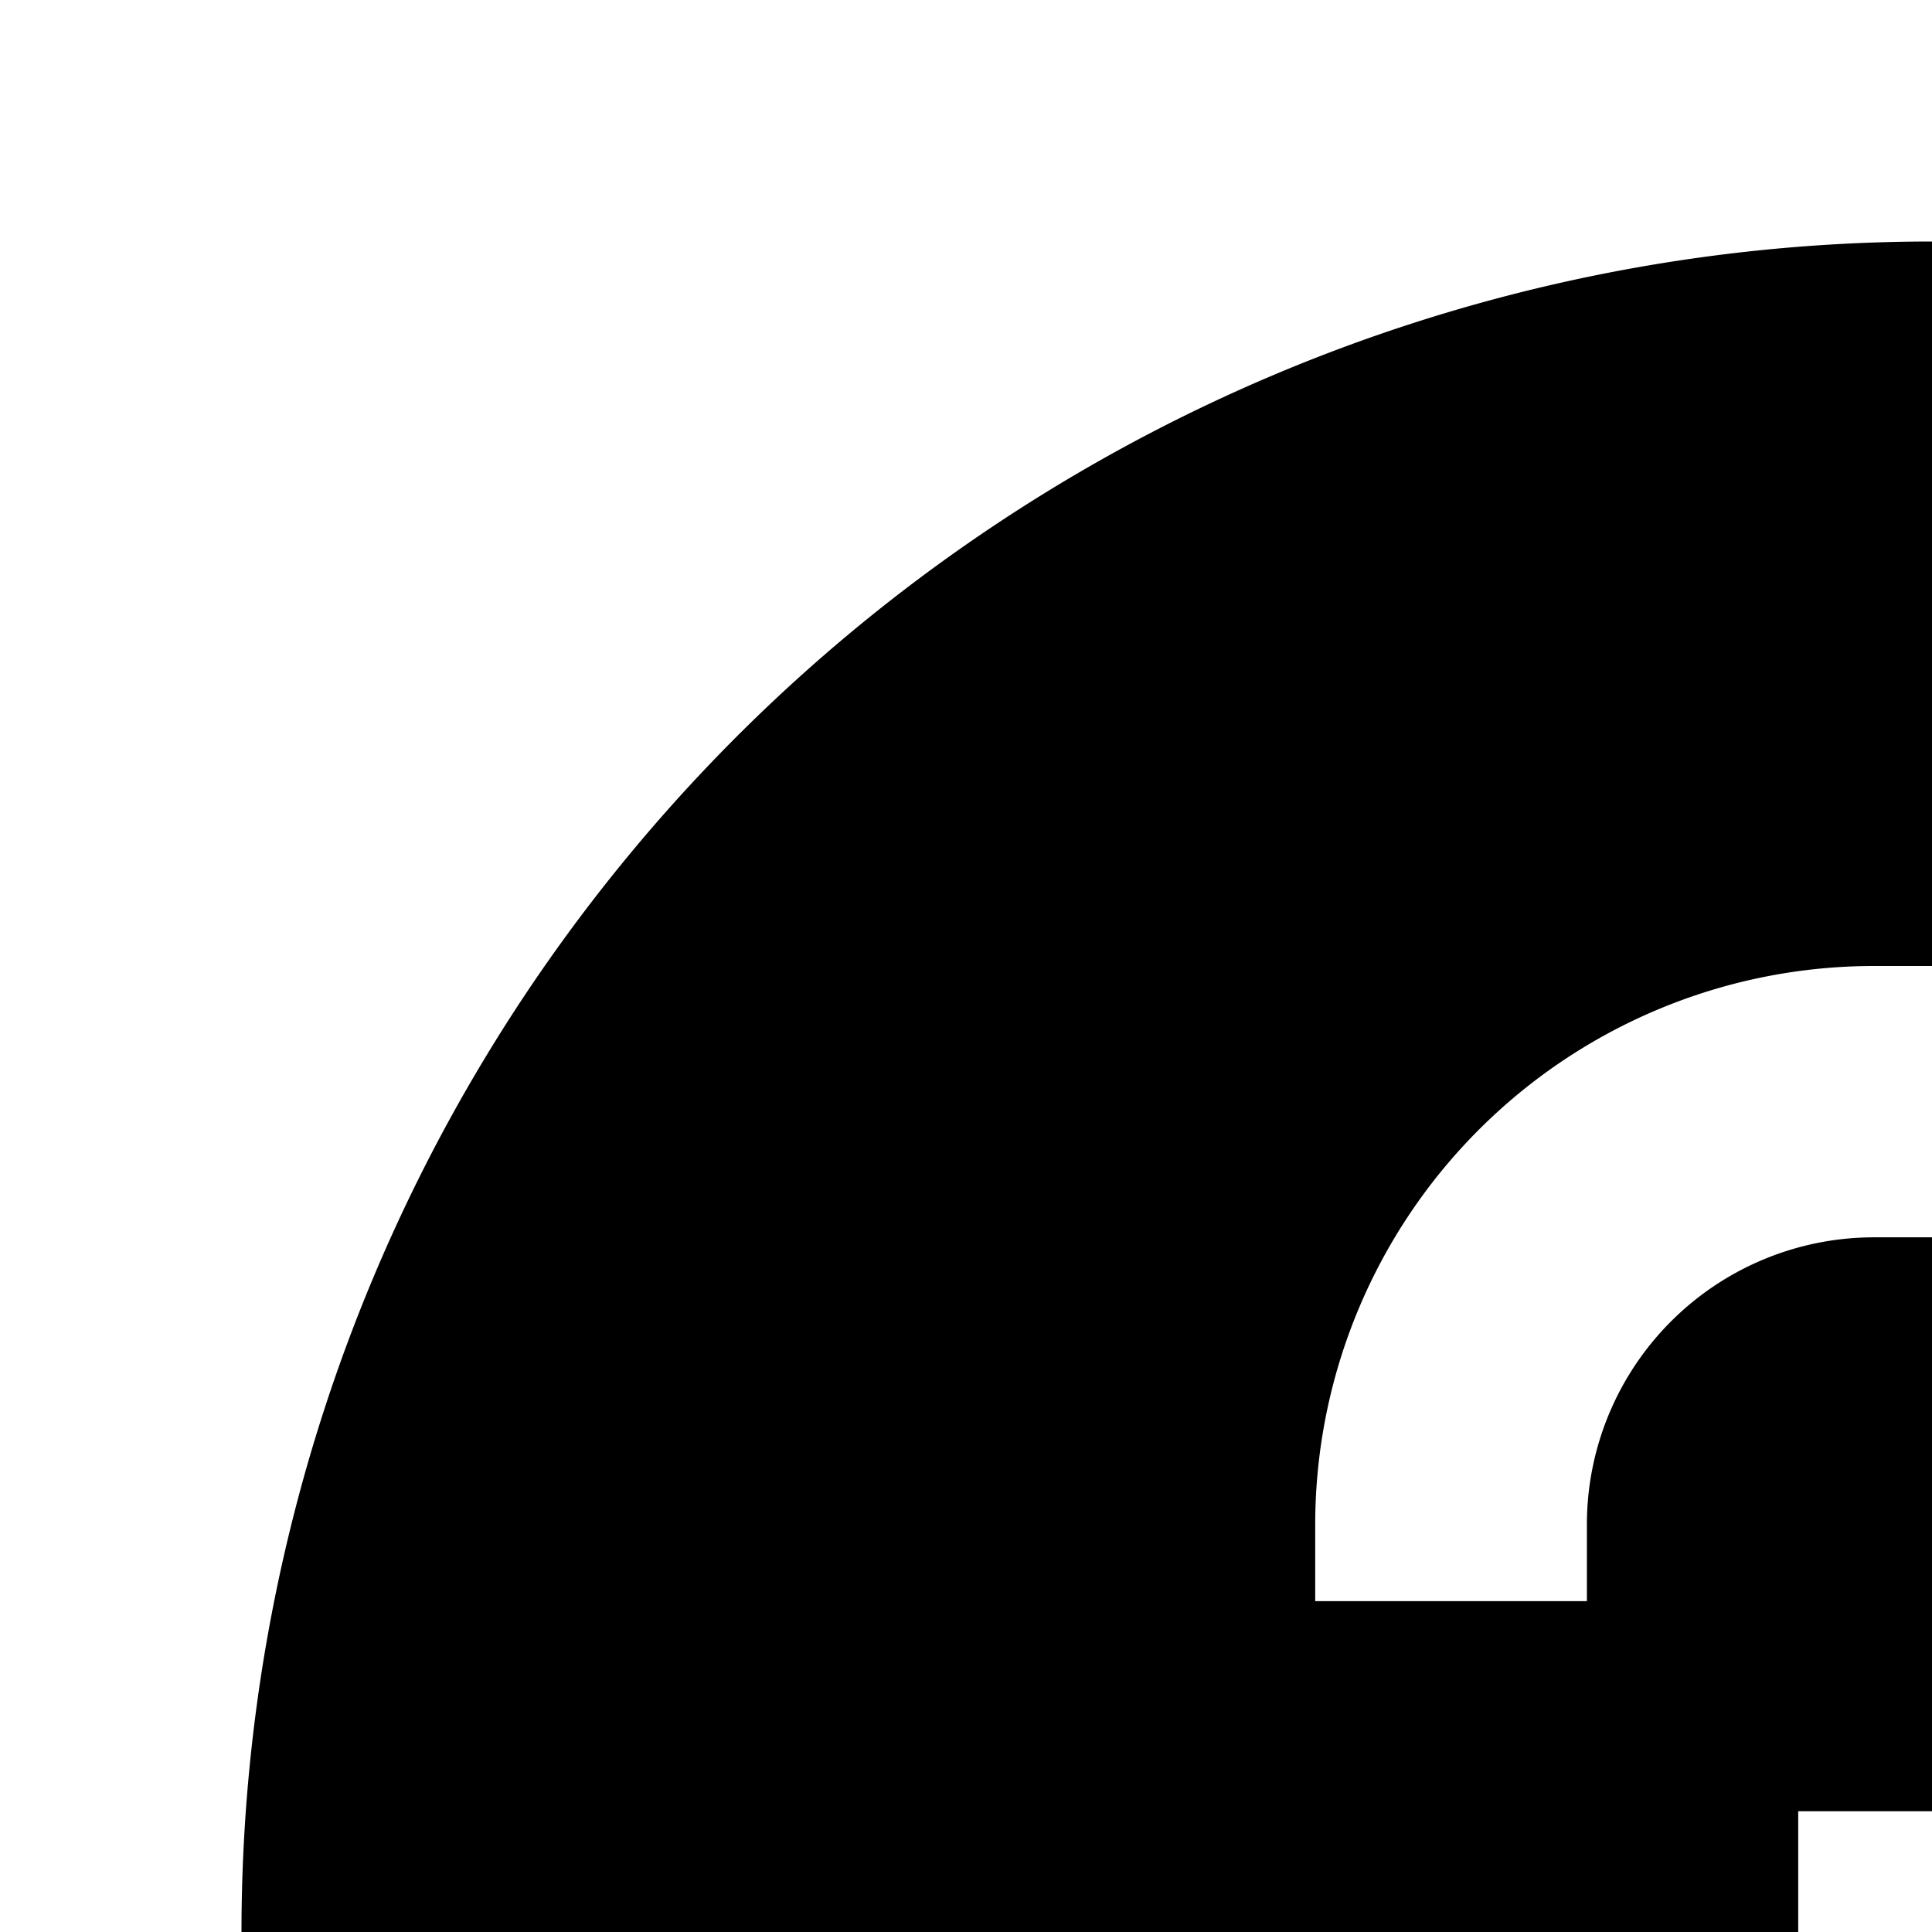 <svg xmlns="http://www.w3.org/2000/svg" viewBox="0 0 16 16"><path d="M16,2A14,14,0,1,0,30,16,14,14,0,0,0,16,2Zm0,23a1.5,1.5,0,1,1,1.5-1.5A1.5,1.5,0,0,1,16,25Zm1.142-7.754v2.501h-2.25V15h2.125a2.376,2.376,0,0,0,0-4.753h-1.5a2.378,2.378,0,0,0-2.375,2.375V13.26h-2.25v-.638A4.628,4.628,0,0,1,15.517,8h1.5a4.624,4.624,0,0,1,.125,9.246Z"/><path fill="none" d="M16,25a1.5,1.5,0,1,1,1.5-1.5A1.5,1.5,0,0,1,16,25Zm1.142-7.754v2.501h-2.25V15h2.125a2.376,2.376,0,0,0,0-4.753h-1.5a2.378,2.378,0,0,0-2.375,2.375V13.26h-2.25v-.638A4.628,4.628,0,0,1,15.517,8h1.5a4.624,4.624,0,0,1,.125,9.246Z" data-icon-path="inner-path"/></svg>